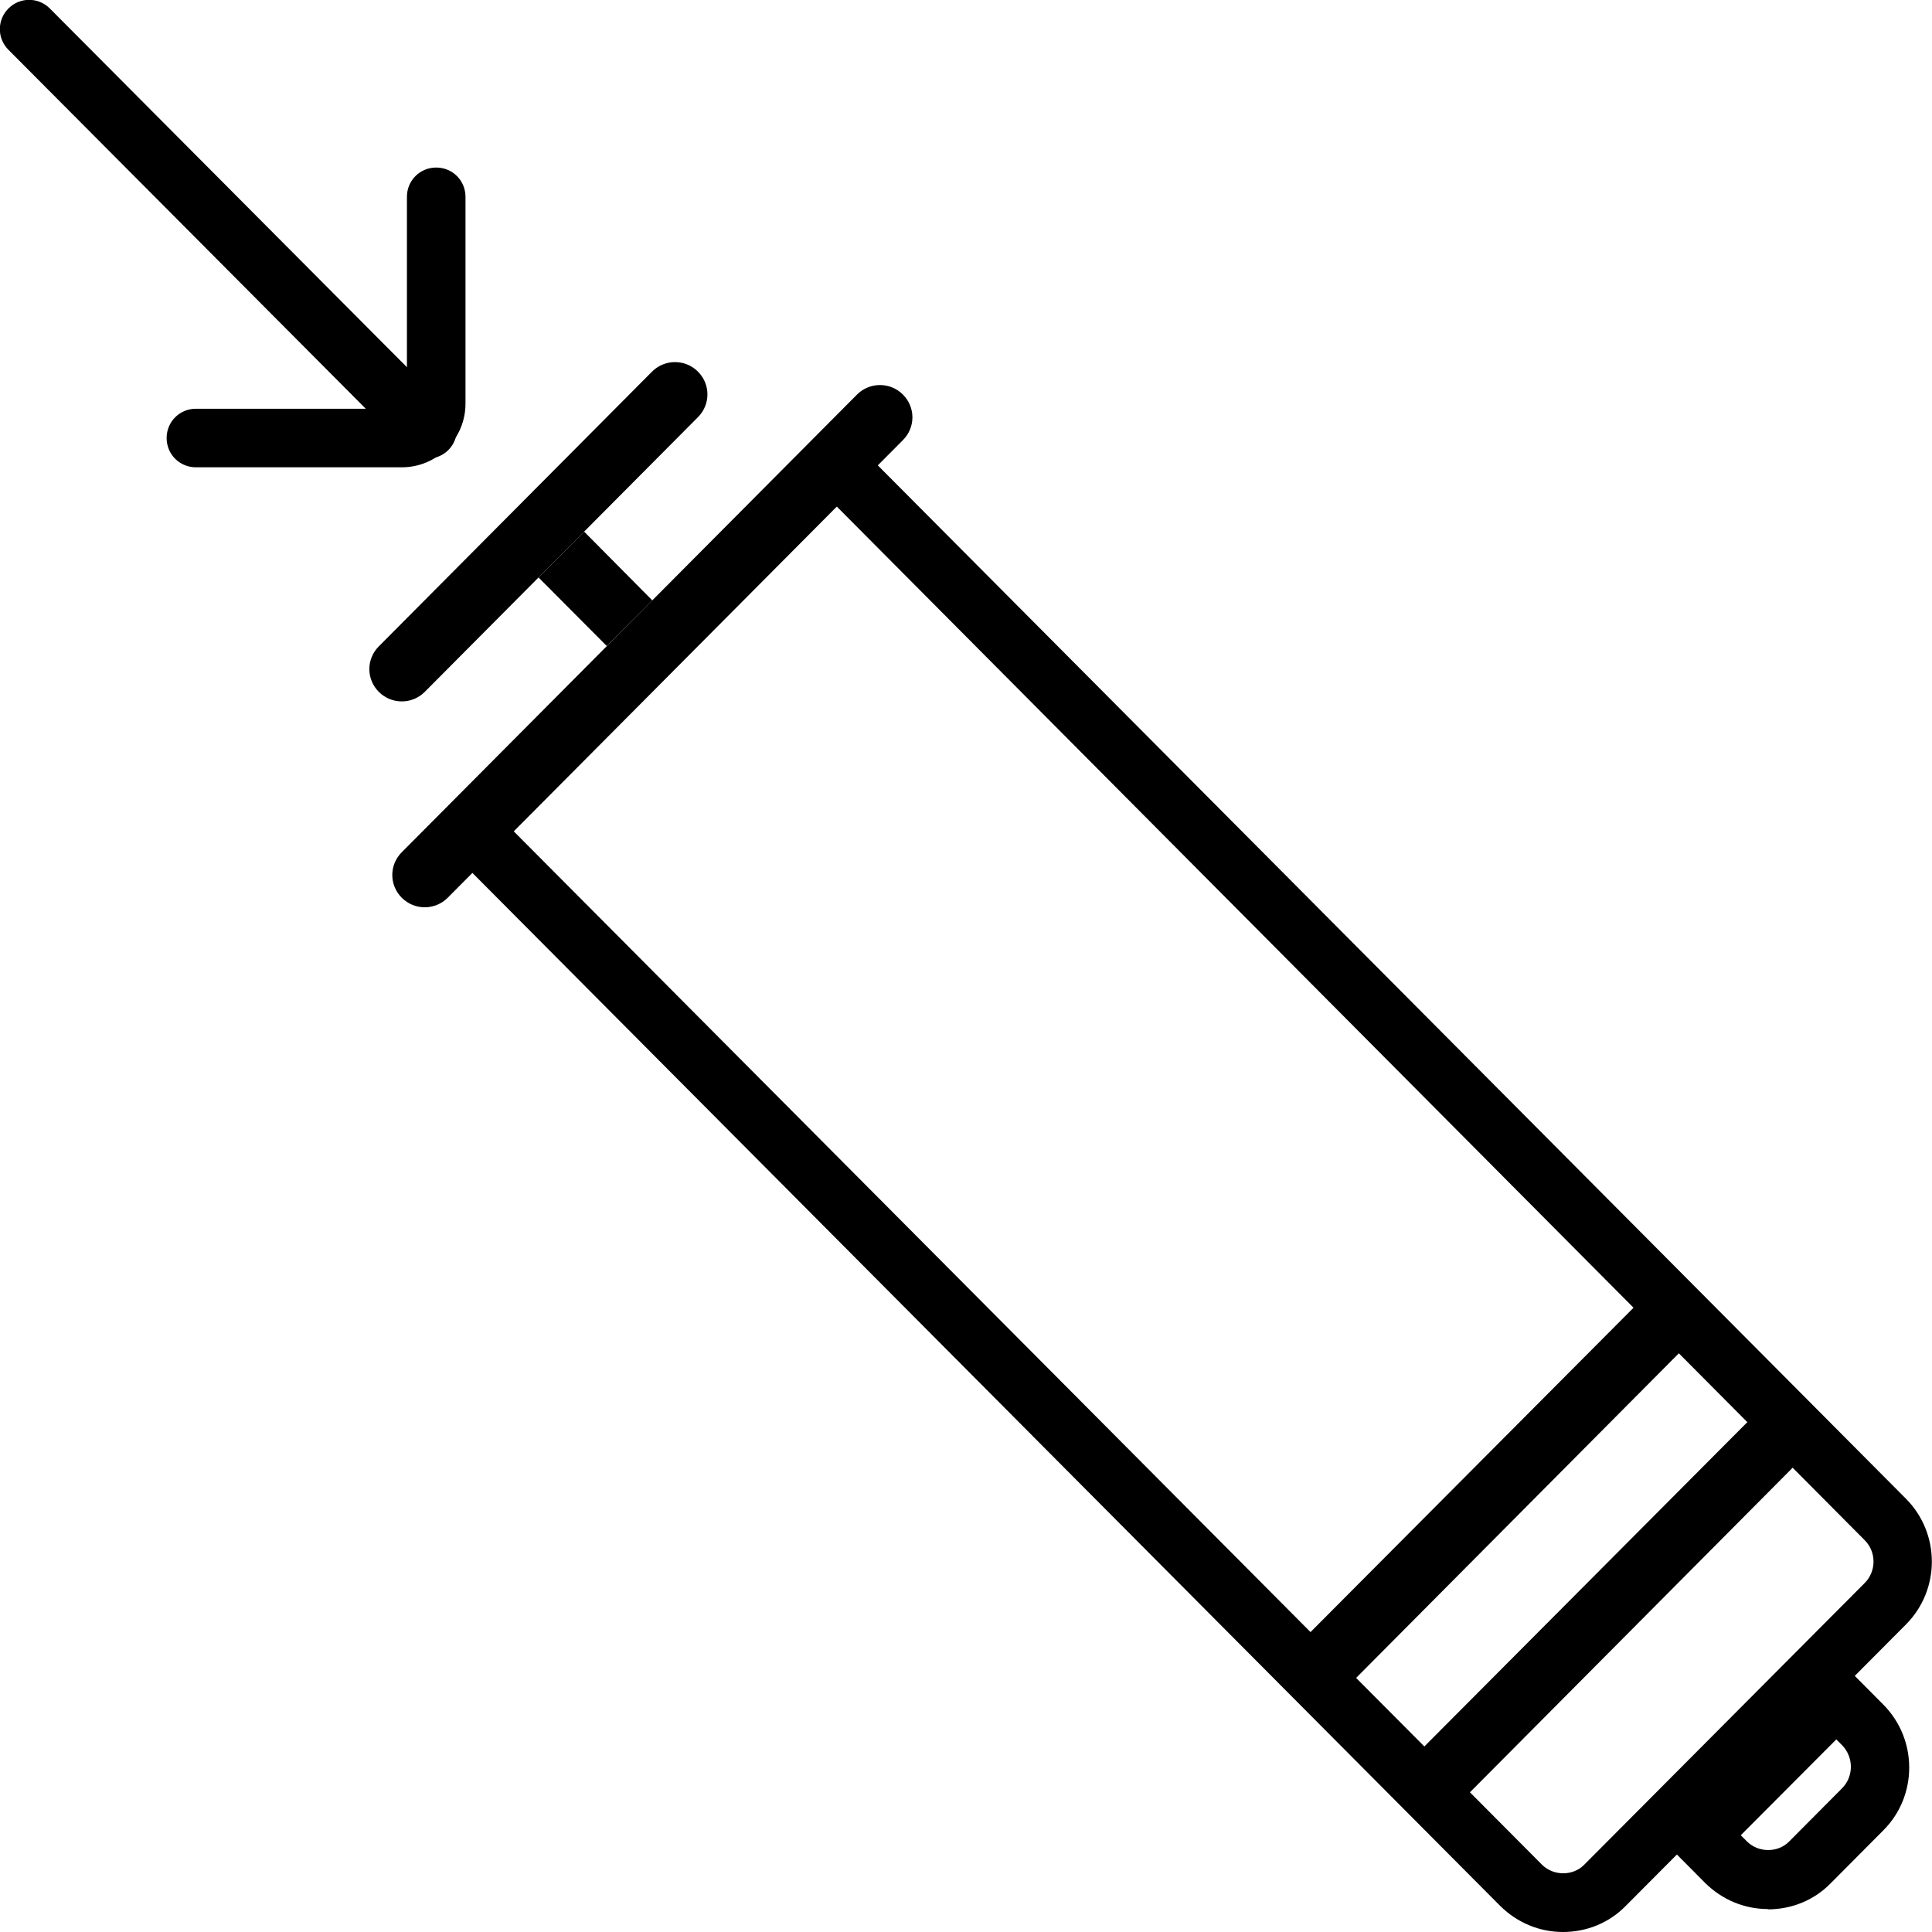 <?xml version="1.0" encoding="UTF-8"?><svg id="uuid-df09d9b6-0d44-4e76-a9ac-c24384d7ebe7" xmlns="http://www.w3.org/2000/svg" viewBox="0 0 64 64"><g id="uuid-9e054a9c-d849-457b-b4b4-c08874194006"><g id="uuid-b983818a-ec16-48a4-8e56-d535a2376b75"><path d="m13.31,15.48h-6.82c-.54,0-.97-.43-.97-.97s.43-.97.97-.97h6.82c.09,0,.17-.08.17-.17v-6.85c0-.54.43-.97.97-.97s.97.43.97.97v6.85c0,1.16-.94,2.11-2.11,2.11Z"/><path d="m51.78,64c-.79,0-1.52-.31-2.08-.86L14.21,27.47l13.43-13.5,35.5,35.68c1.14,1.15,1.14,3.01,0,4.16l-9.29,9.33c-.55.56-1.29.86-2.08.86ZM16.95,27.47l34.13,34.3c.38.38,1.03.38,1.4,0l9.29-9.33c.39-.39.39-1.03,0-1.42L27.65,16.71l-10.7,10.75Z"/><path d="m58.57,63.24c-.79,0-1.52-.31-2.08-.86l-1.55-1.56,5.89-5.92,1.56,1.57c1.14,1.15,1.14,3.02,0,4.16l-1.75,1.76c-.55.56-1.29.86-2.08.86Zm-.89-2.43l.19.19c.38.38,1.03.38,1.4,0l1.75-1.76c.39-.39.39-1.03,0-1.43l-.19-.19-3.16,3.17Z"/><path d="m29.91,14.58l-15.08,15.16c-.42.42-1.1.42-1.52,0h0c-.42-.42-.42-1.09,0-1.51l15.08-15.16c.42-.42,1.1-.42,1.52,0h0c.42.42.42,1.09,0,1.51Z"/><polygon points="60.07 47.93 48.01 60.06 46.5 58.54 58.57 46.42 60.07 47.93"/><polygon points="56.3 44.14 44.24 56.27 42.73 54.75 54.8 42.63 56.3 44.14"/><path d="m23.12,13.82l-9.05,9.1c-.42.42-1.1.42-1.52,0h0c-.42-.42-.42-1.09,0-1.51l9.05-9.1c.42-.42,1.1-.42,1.52,0h0c.42.42.42,1.09,0,1.51Z"/><polygon points="21.61 19.89 20.1 21.4 17.84 19.13 19.35 17.61 21.61 19.89"/><path d="m14.17,15.2c-.25,0-.5-.1-.69-.29L.28,1.65c-.38-.38-.38-.99,0-1.37.38-.38.99-.38,1.37,0l13.2,13.26c.38.38.38.99,0,1.37-.19.19-.44.28-.68.28Z"/></g></g></svg>